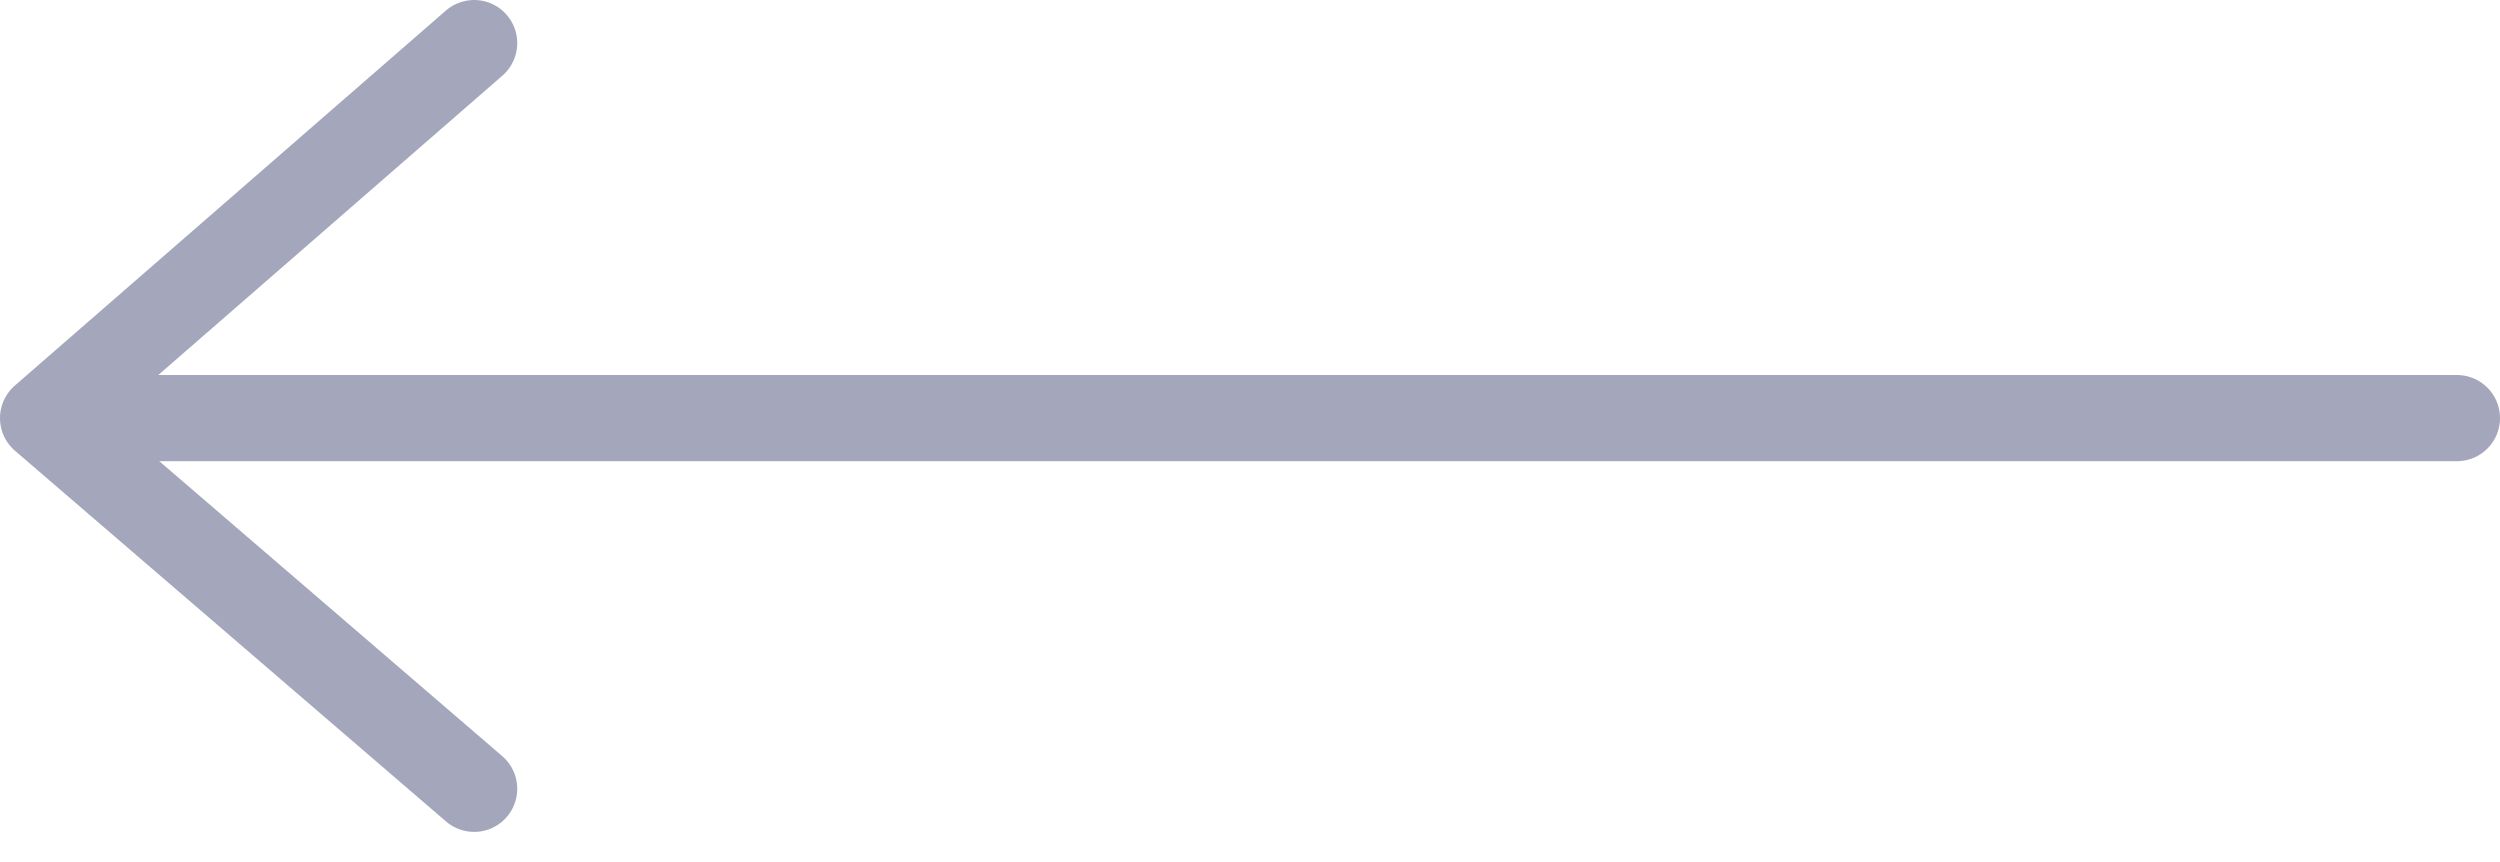 <svg width="58" height="20" viewBox="0 0 58 20" fill="none" xmlns="http://www.w3.org/2000/svg">
  <path d="M57 9.7H2.2" stroke="#A4A7BC" stroke-width="2" stroke-miterlimit="10" stroke-linecap="round" />
  <path d="M11 18.3L1 9.7L11 1" stroke="#A4A7BC" stroke-width="2" stroke-miterlimit="10" stroke-linecap="round" stroke-linejoin="round" />
</svg>